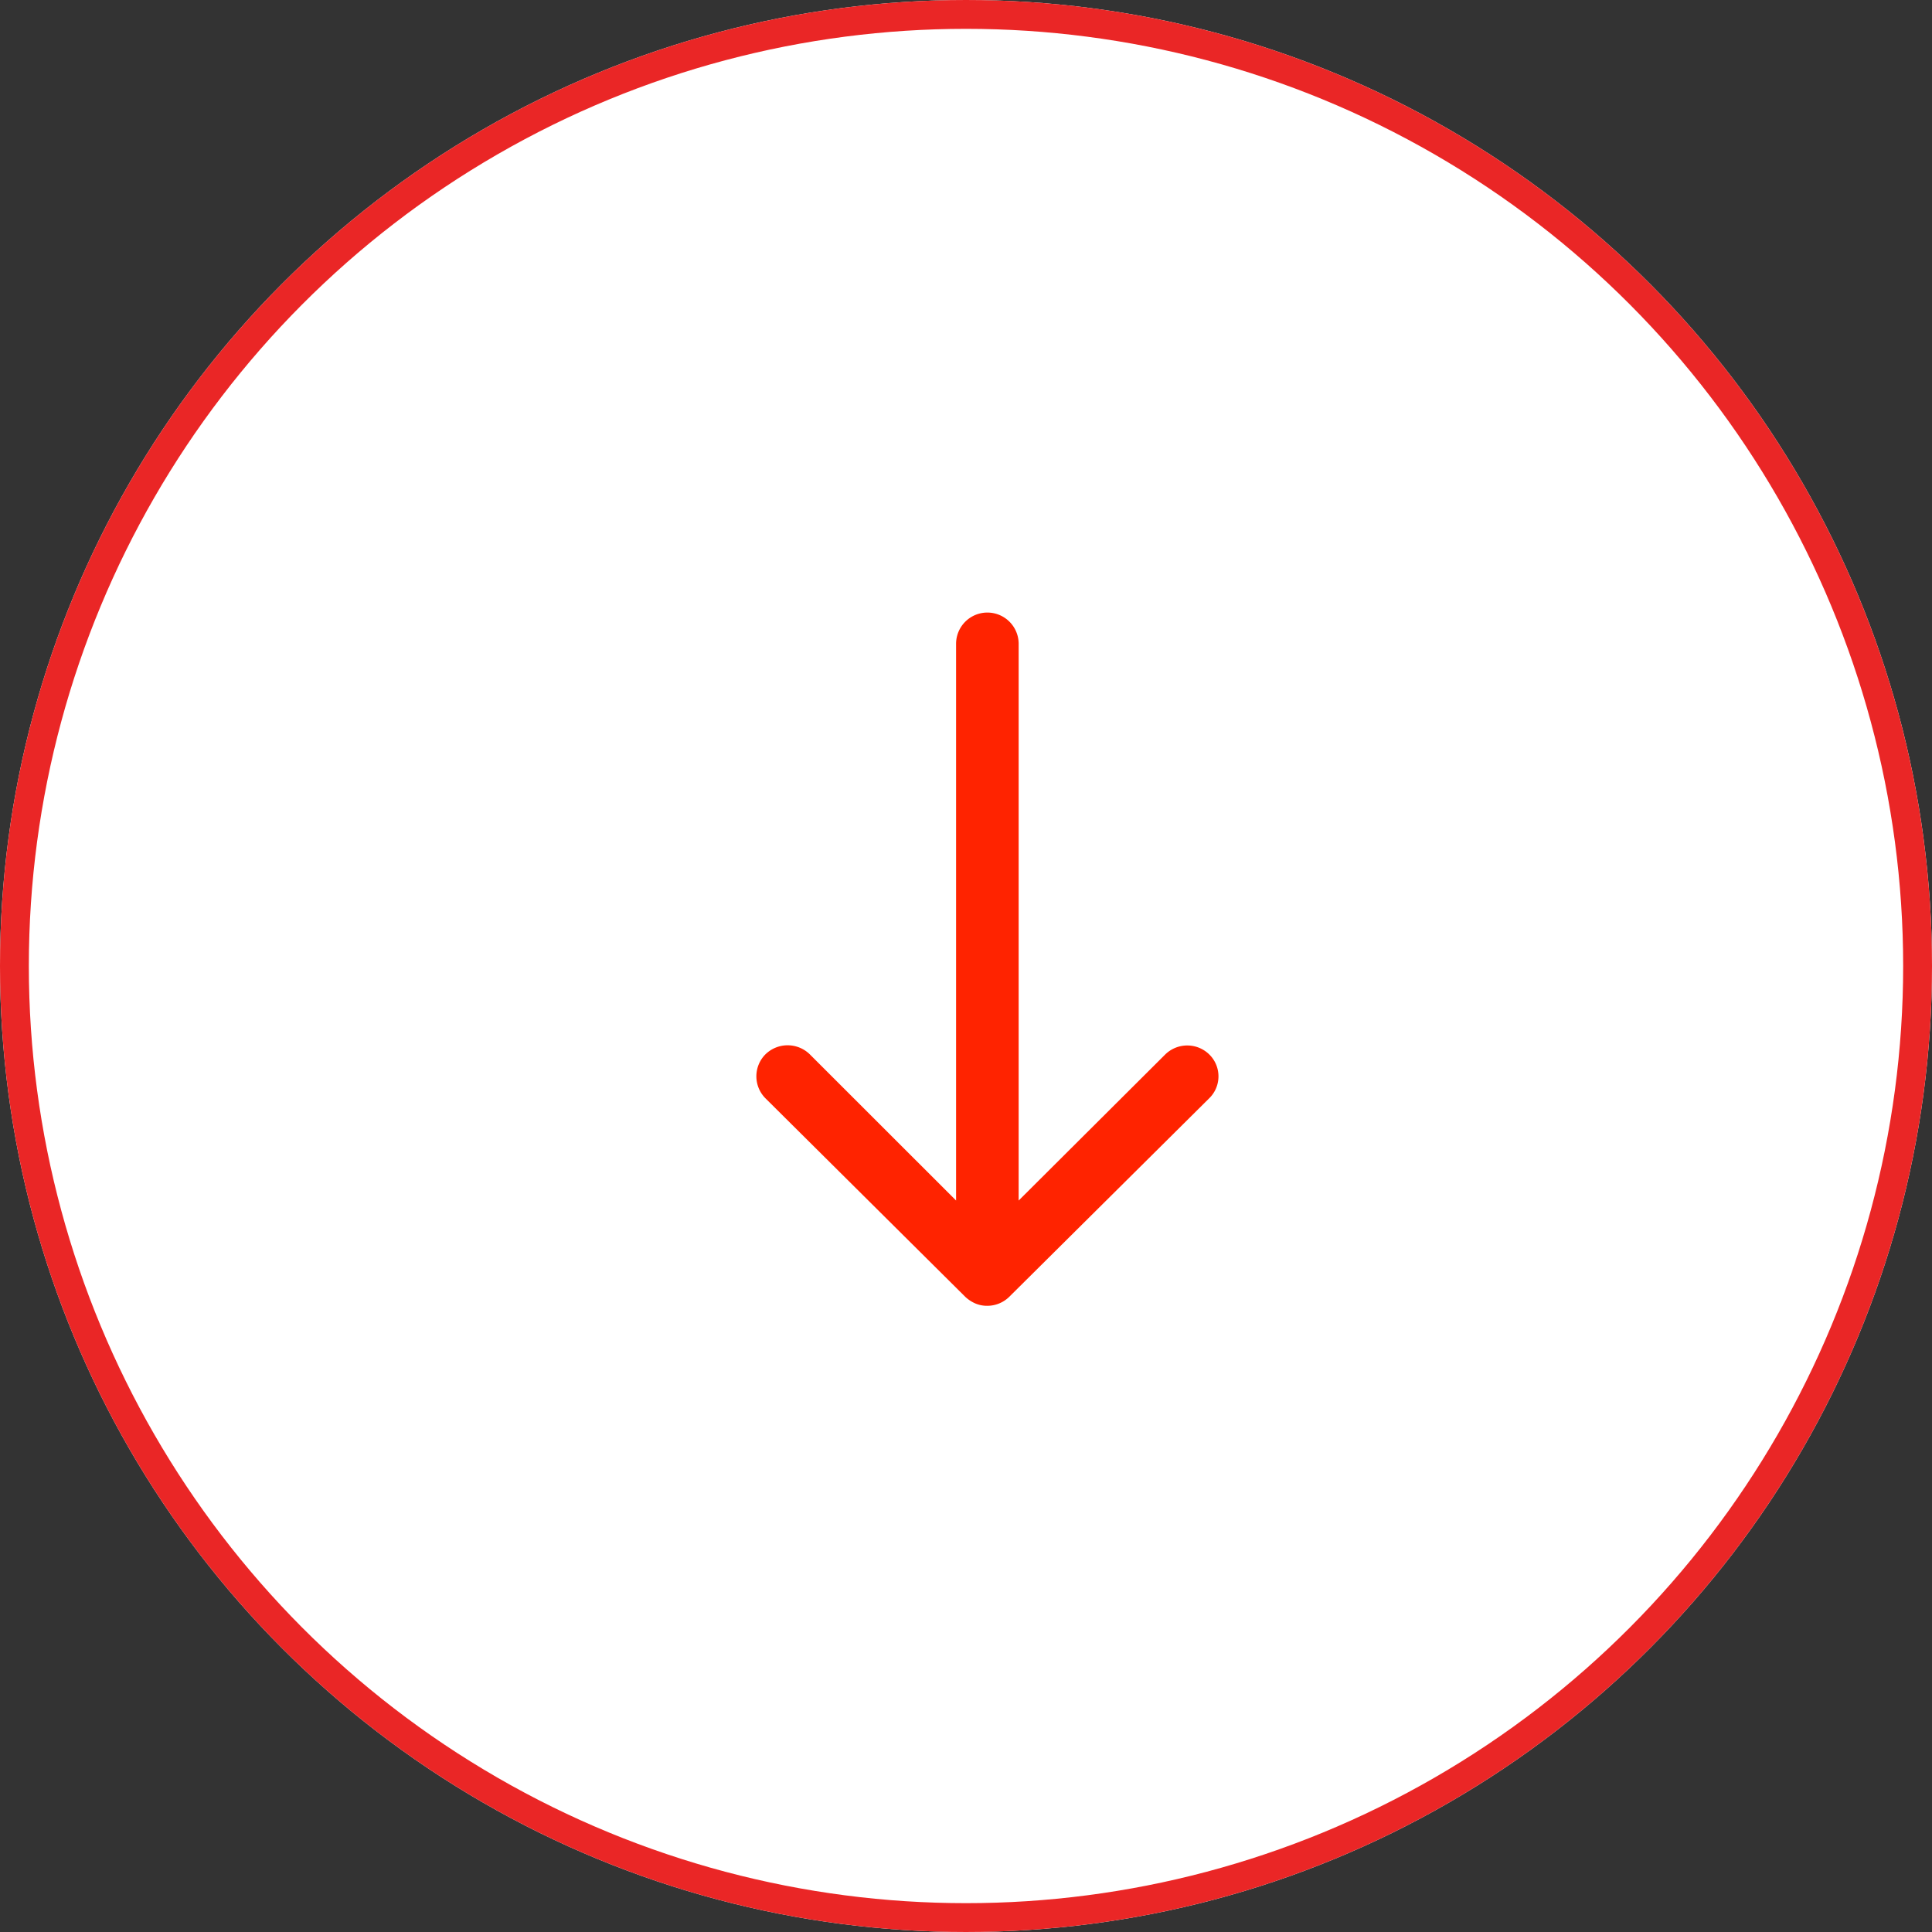 <svg id="Component_7_8" data-name="Component 7 – 8" xmlns="http://www.w3.org/2000/svg" width="67" height="67" viewBox="0 0 67 67">
  <rect x="0" y="0" width="67" height="67" fill="#333333" stroke="none"/>
  <g id="Ellipse_35" data-name="Ellipse 35" fill="#fff" stroke="#ea2626" stroke-width="1">
    <circle cx="33.5" cy="33.5" r="33.5" stroke="none"/>
    <circle cx="33.5" cy="33.5" r="33" fill="none"/>
  </g>
  <path id="Icon_ionic-ios-arrow-round-down" data-name="Icon ionic-ios-arrow-round-down" d="M26.967,23.2a1.091,1.091,0,0,0-1.536-.008l-5.083,5.066V8.952a1.085,1.085,0,0,0-2.17,0V28.257L13.1,23.182a1.1,1.1,0,0,0-1.536.008,1.081,1.081,0,0,0,.008,1.527L18.5,31.6h0a1.219,1.219,0,0,0,.342.225,1.036,1.036,0,0,0,.417.083,1.088,1.088,0,0,0,.76-.309l6.927-6.877A1.063,1.063,0,0,0,26.967,23.2Z" transform="translate(14.978 13.376)" fill="#ff2300"/>
</svg>
